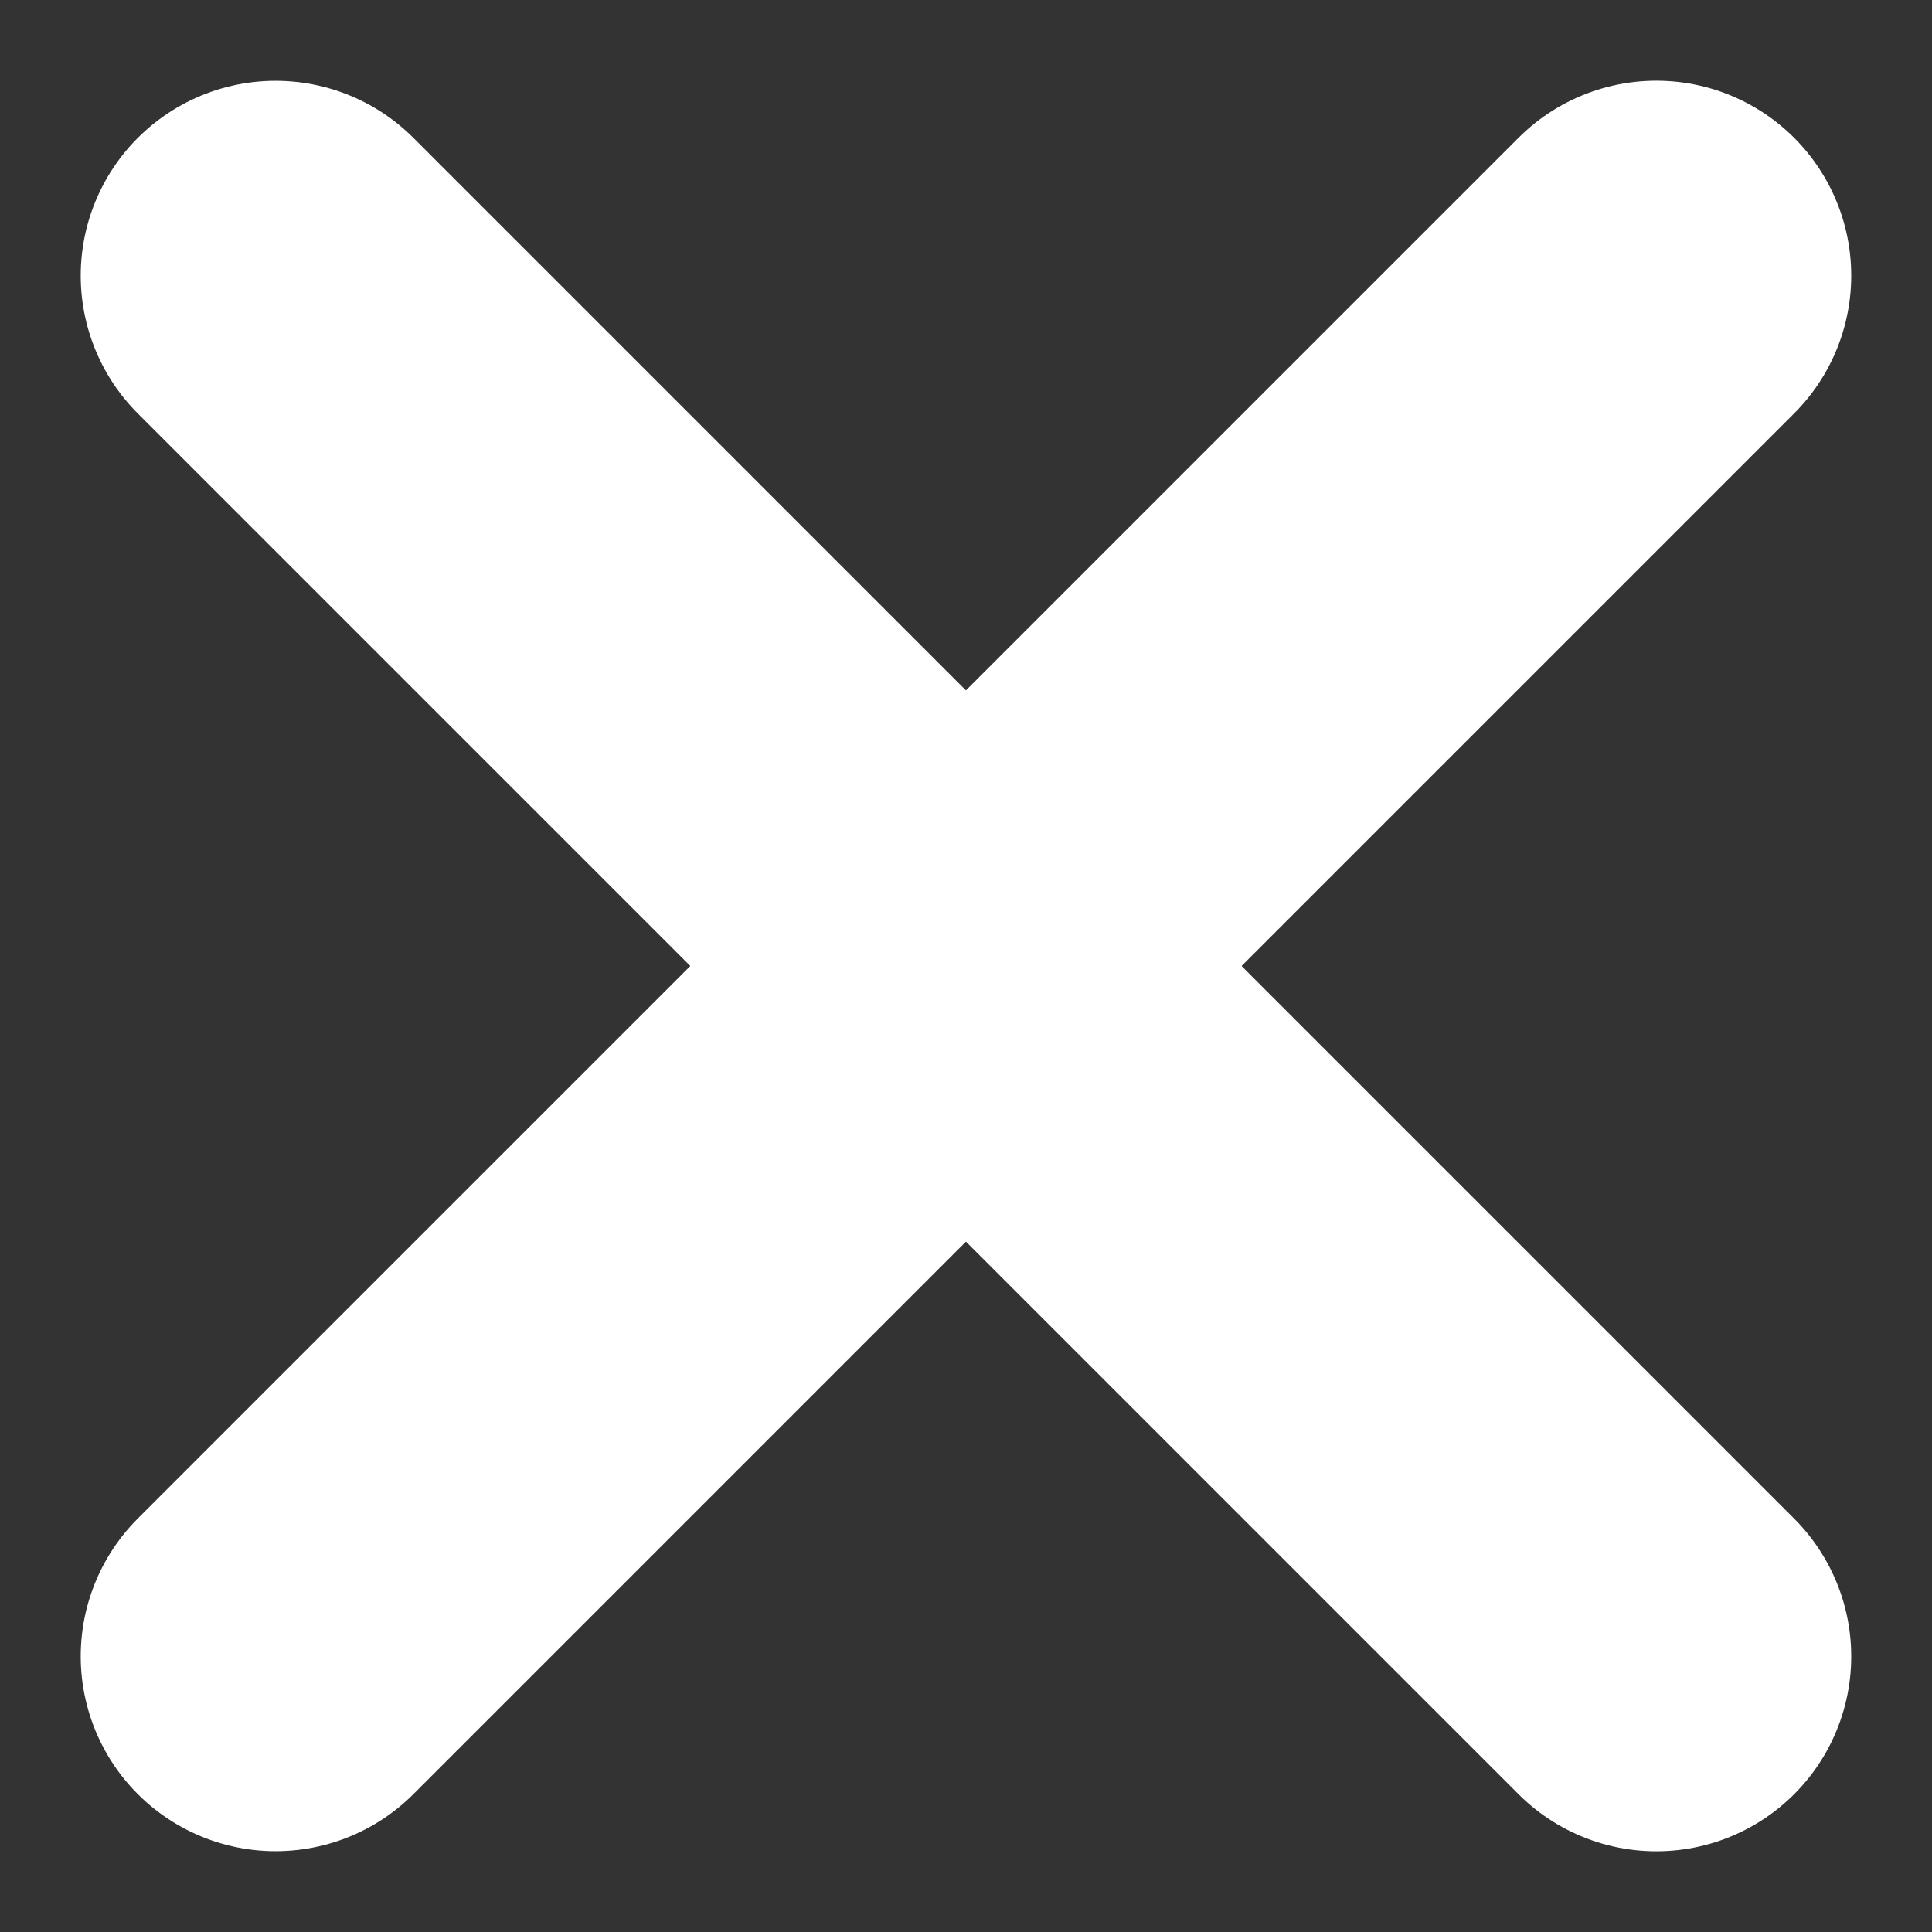 <svg xmlns="http://www.w3.org/2000/svg" width="14.87" height="14.87" viewBox="0 0 14.87 14.87"><rect x="0" y="0" width="14.87" height="14.87" fill="#333333" stroke="none"/><g transform="translate(-3.192 7.435) rotate(-45)"><line y2="15.029" transform="translate(7.514 0)" fill="none" stroke="#fff" stroke-linecap="round" stroke-width="3"/><path d="M0,0V15.029" transform="translate(15.029 7.514) rotate(90)" fill="none" stroke="#fff" stroke-linecap="round" stroke-width="3"/></g></svg>
